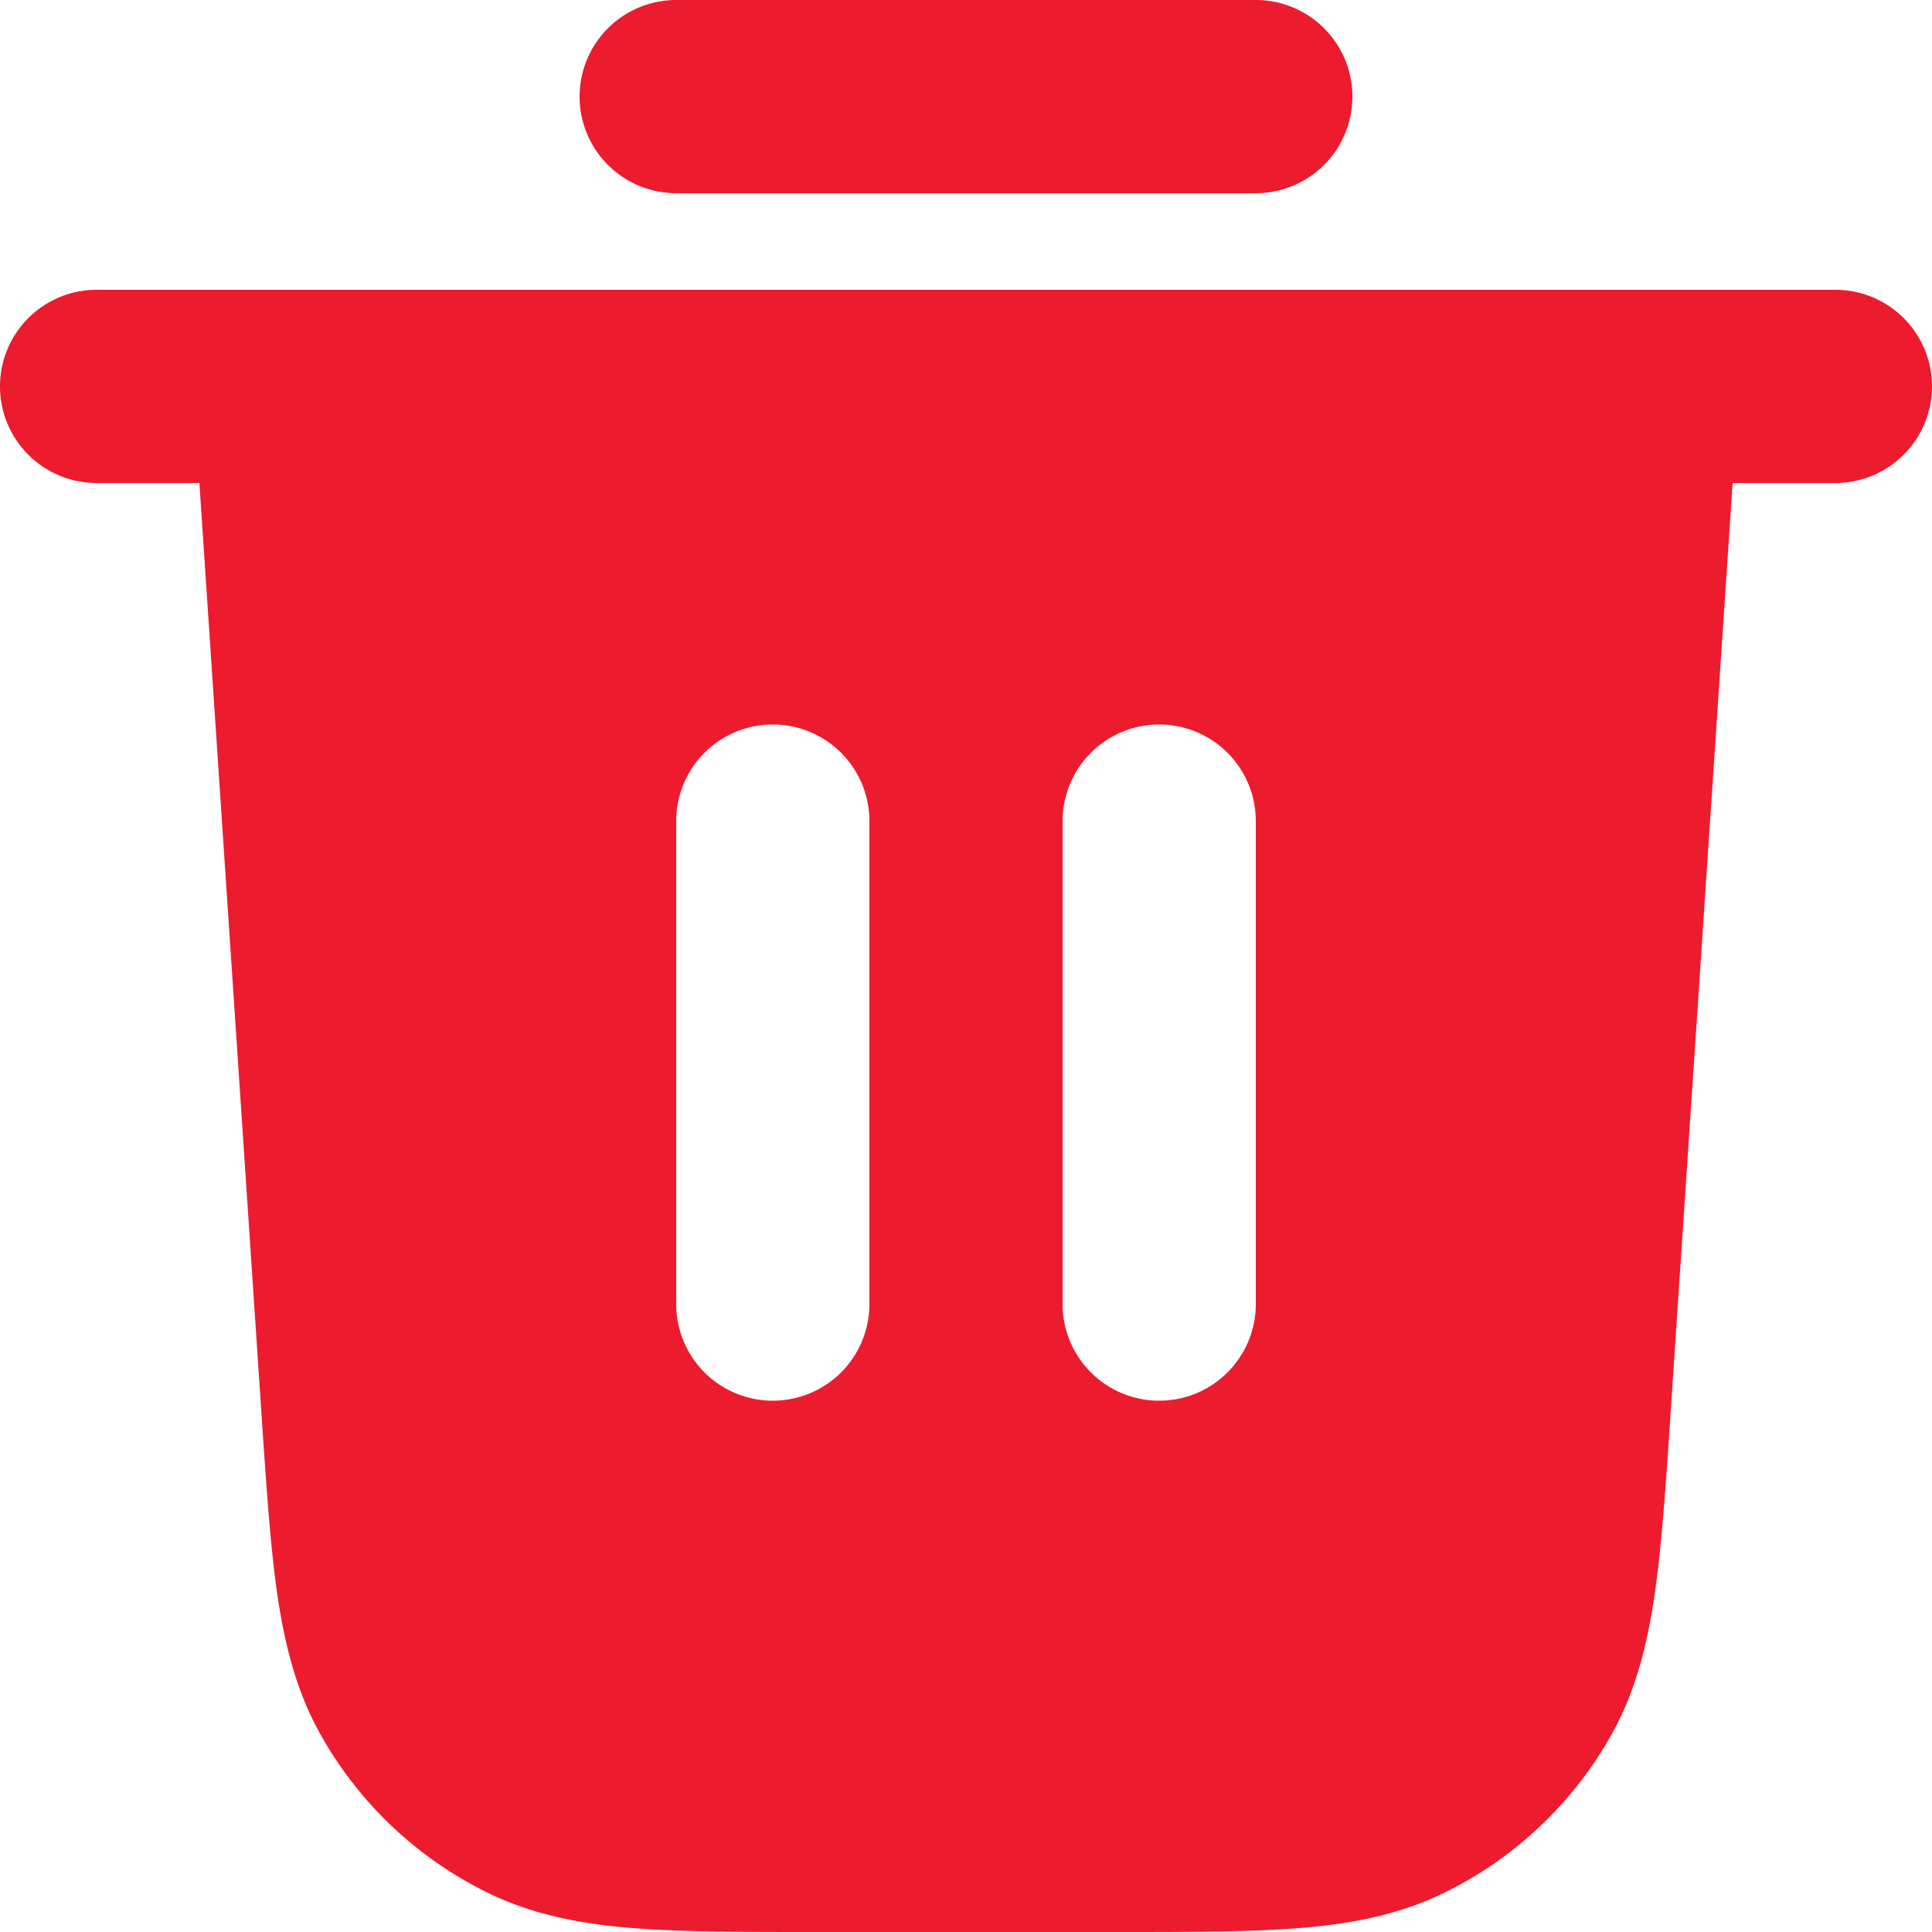 <svg width="20" height="20" viewBox="0 0 20 20" fill="none" xmlns="http://www.w3.org/2000/svg"><path d="M6 1a1 1 0 0 1 1-1h6a1 1 0 1 1 0 2H7a1 1 0 0 1-1-1z" fill="#ED1B2E"/><path fill-rule="evenodd" clip-rule="evenodd" d="M0 4a1 1 0 0 1 1-1h18a1 1 0 1 1 0 2h-1.064l-.642 9.626c-.05.755-.092 1.38-.167 1.889-.078.53-.201 1.014-.458 1.465a4 4 0 0 1-1.731 1.62c-.468.226-.959.317-1.493.36-.512.04-1.139.04-1.896.04H8.451c-.757 0-1.384 0-1.896-.04-.534-.043-1.025-.134-1.493-.36a4 4 0 0 1-1.73-1.62c-.258-.451-.381-.935-.46-1.465-.074-.509-.115-1.134-.166-1.89L2.064 5H1a1 1 0 0 1-1-1zm8 3.5a1 1 0 0 1 1 1v5a1 1 0 1 1-2 0v-5a1 1 0 0 1 1-1zm5 1a1 1 0 1 0-2 0v5a1 1 0 1 0 2 0v-5z" fill="#ED1B2E"/></svg>